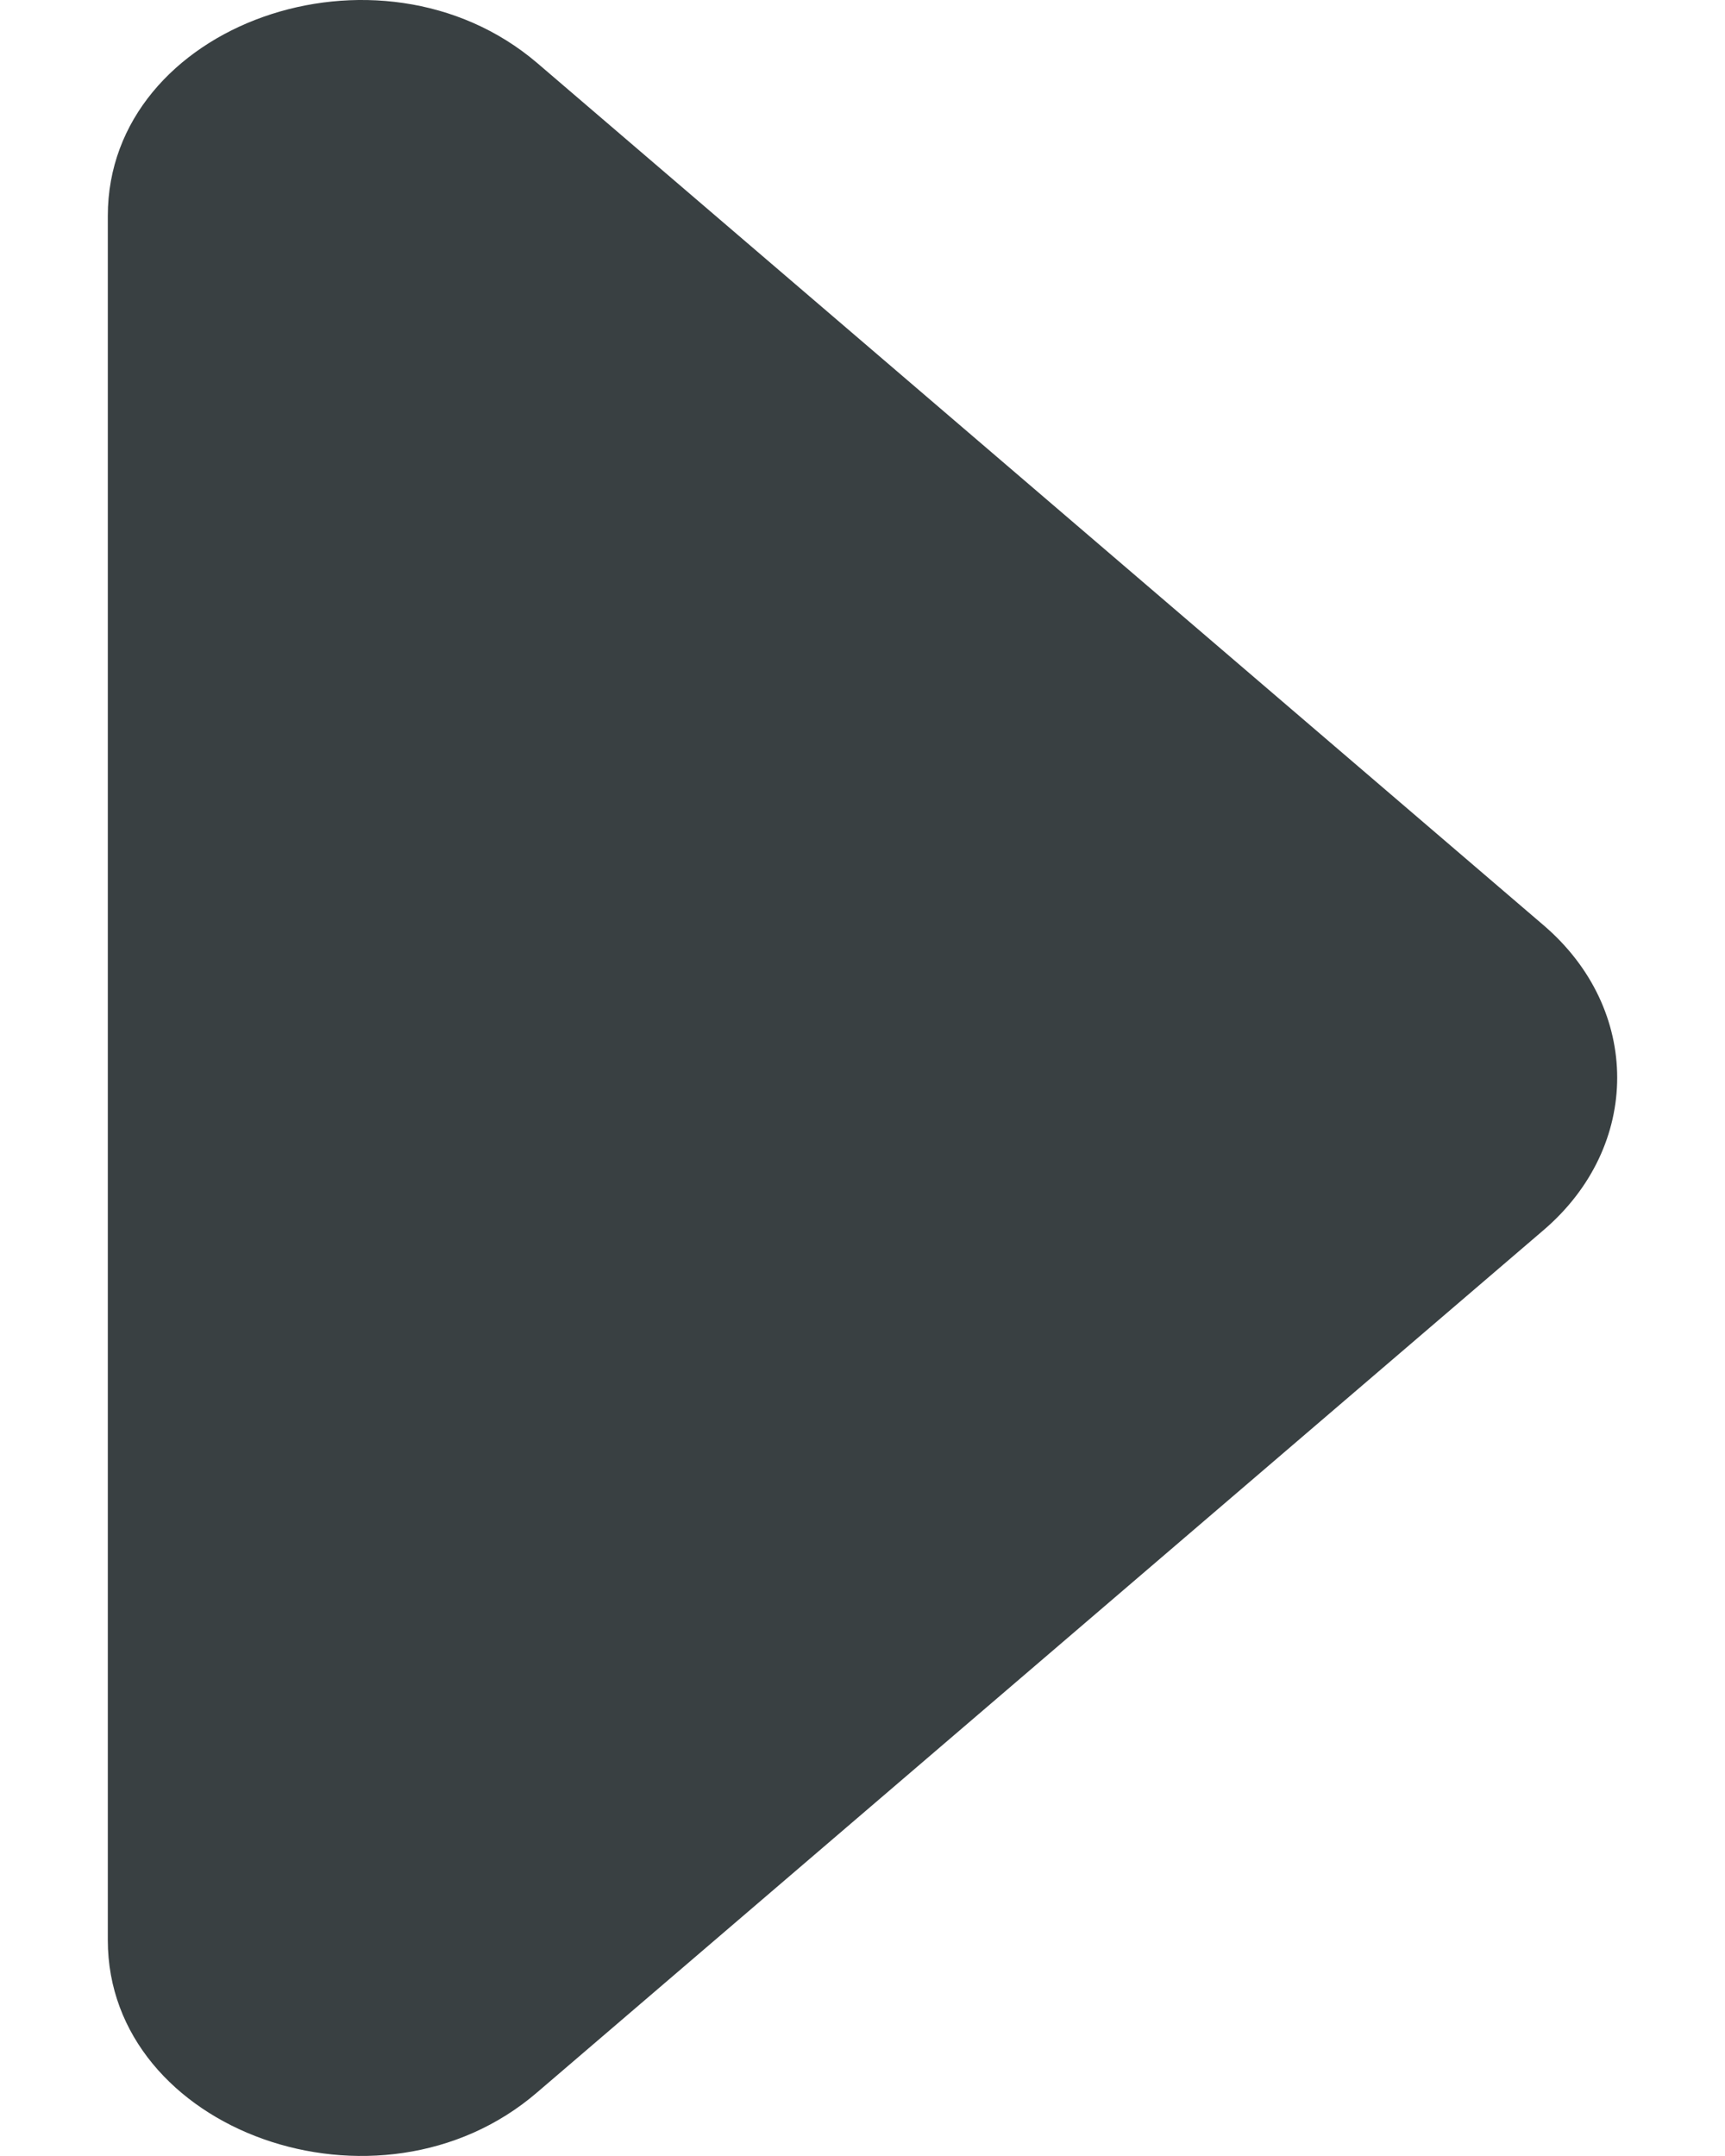 <svg width="8" height="10" viewBox="0 0 8 10" fill="none" xmlns="http://www.w3.org/2000/svg">
<path d="M0.5 1.001L0.5 8.999C0.5 9.886 1.758 10.336 2.491 9.705L7.158 5.706C7.614 5.316 7.614 4.681 7.158 4.291L2.491 0.292C1.758 -0.333 0.5 0.111 0.5 1.001Z" fill="#394042"/>
</svg>
